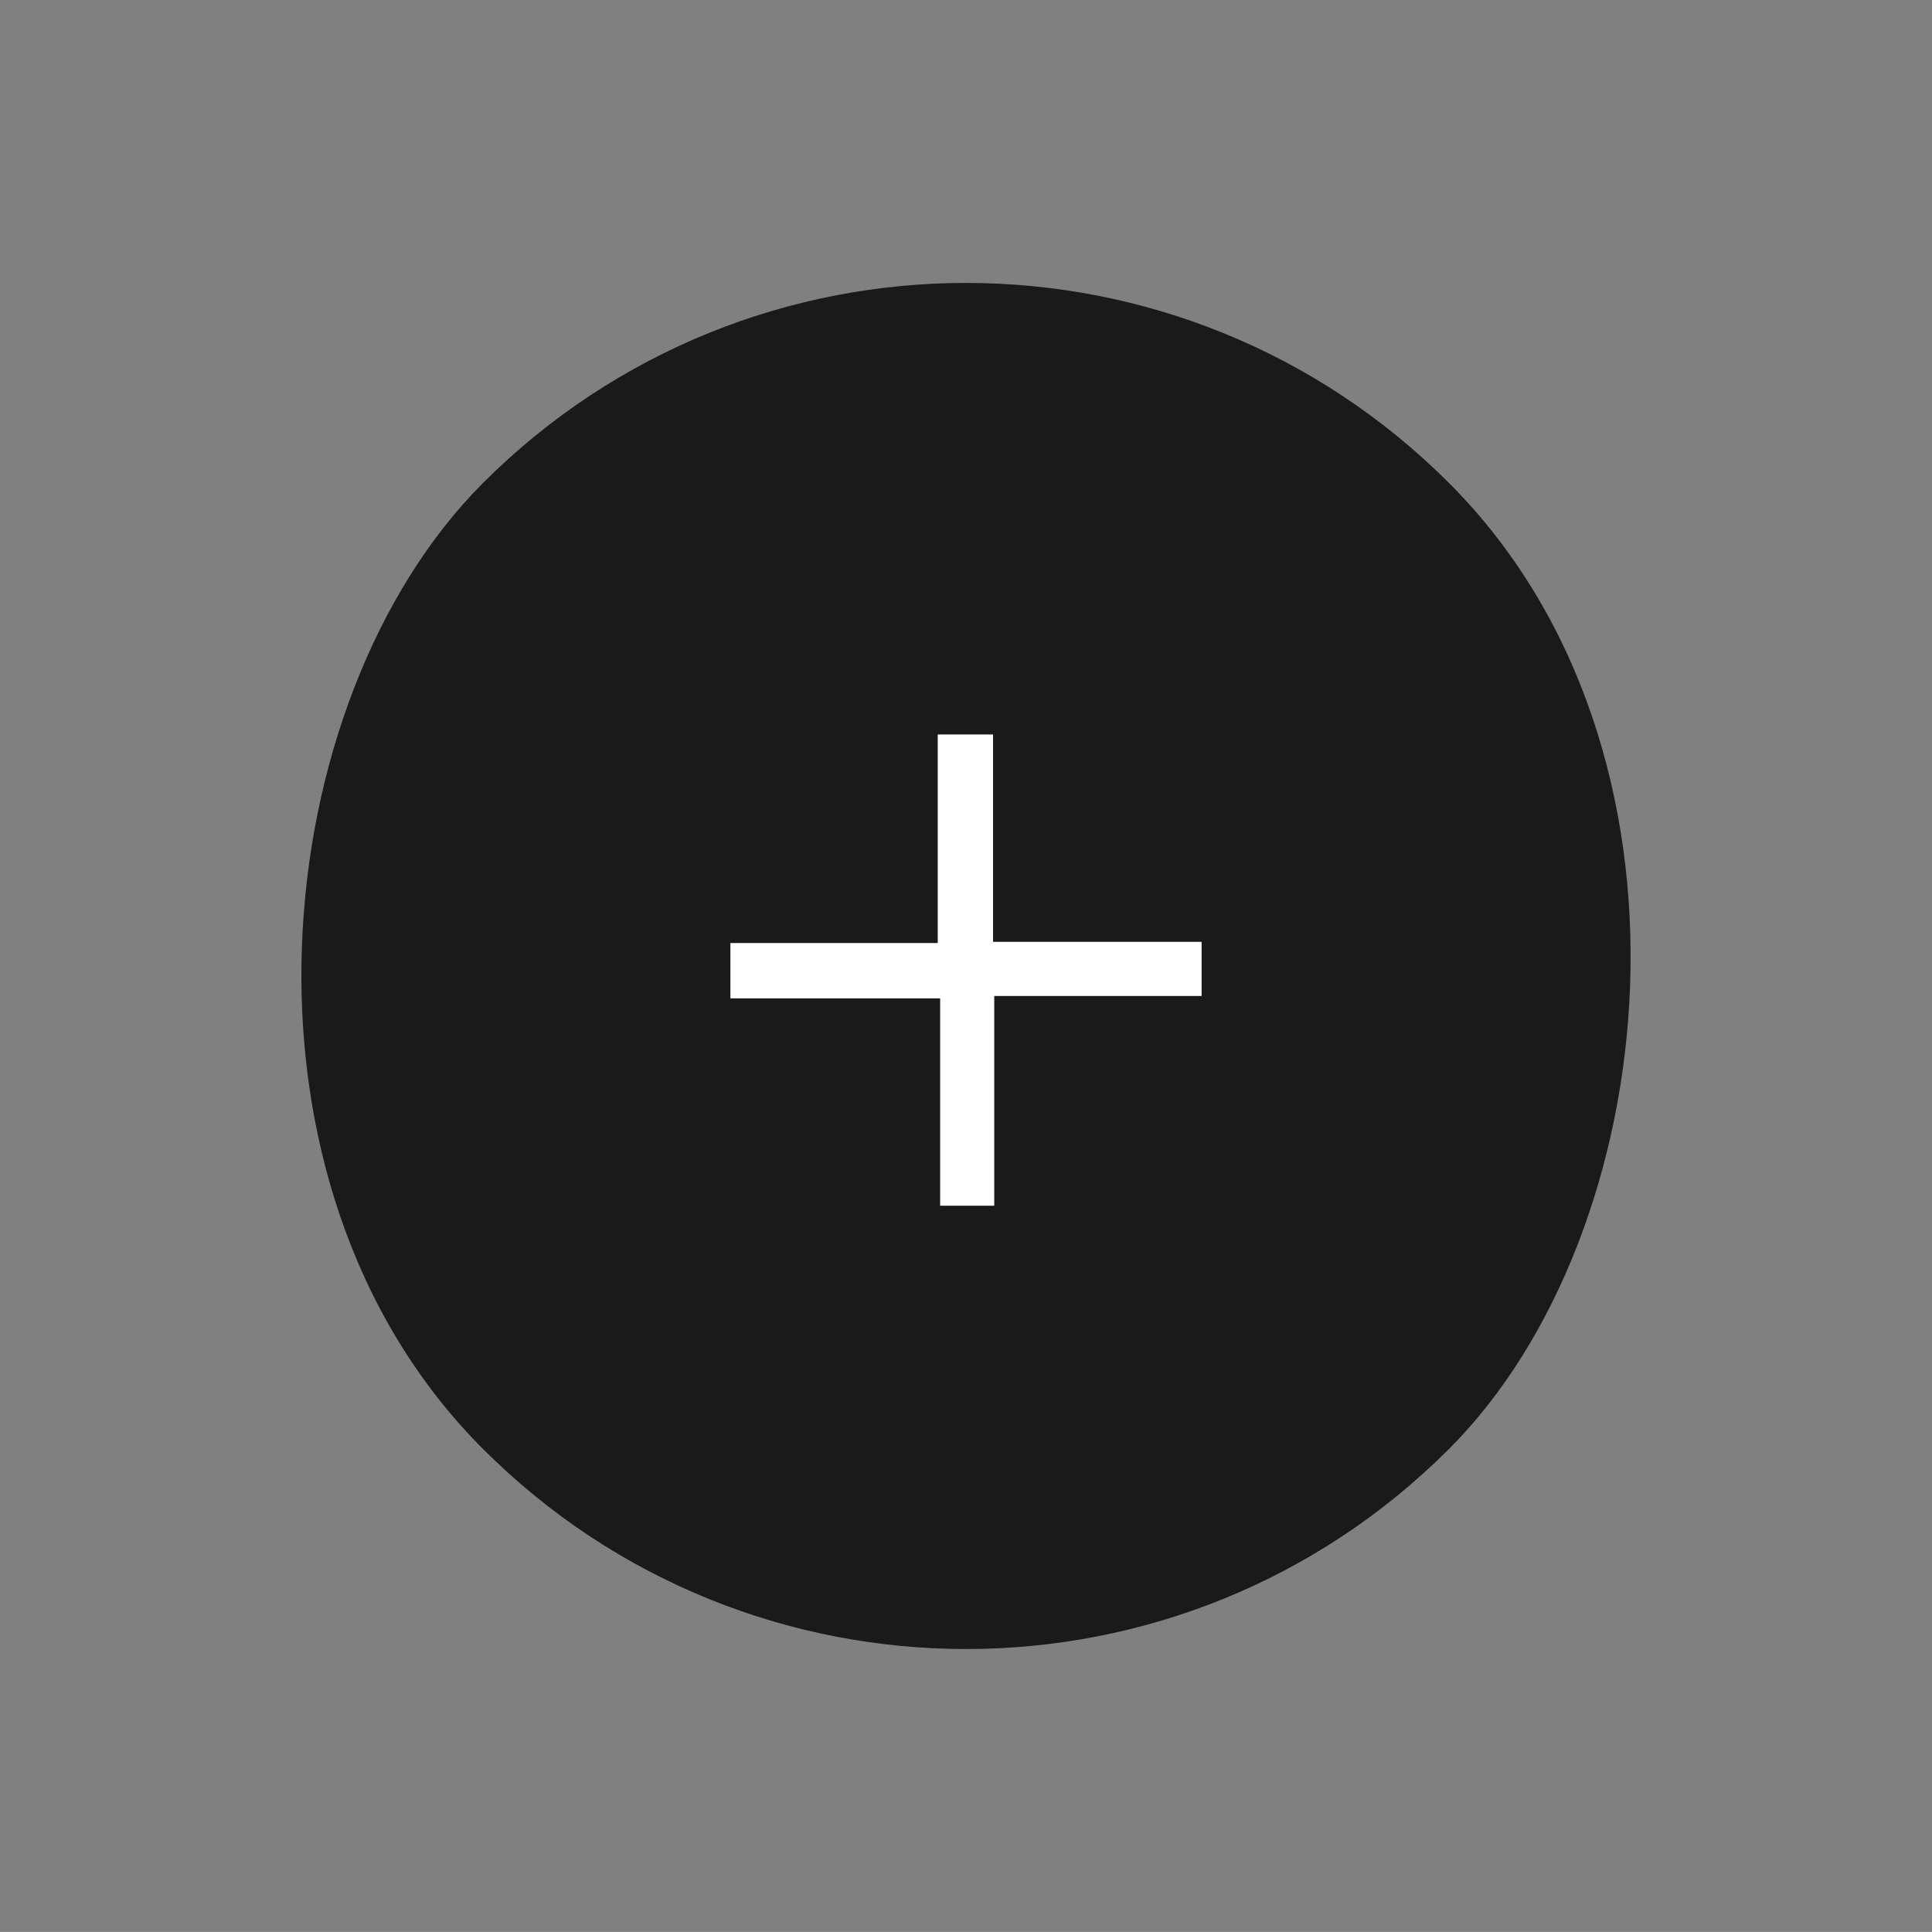 <svg xmlns="http://www.w3.org/2000/svg" width="42.427" height="42.426" viewBox="0 0 42.427 42.426">
  <rect x="0" y="0" width="42.427" height="42.426" fill="#808080" stroke="none"/>
  <g id="button-open-order" transform="translate(-161.22 -296.985) rotate(45)">
    <rect id="Retângulo_16" data-name="Retângulo 16" width="30" height="30" rx="15" transform="translate(339 81)" fill="#1a1a1a"/>
    <path id="Caminho_37" data-name="Caminho 37" d="M0,4.567V0H1.188V4.567l.053,1.188v4.593H.026V5.754Z" transform="translate(357.284 91.967) rotate(45)" fill="#fff"/>
    <path id="Caminho_861" data-name="Caminho 861" d="M0,4.567V0H1.188V4.567l.053,1.188v4.593H.026V5.754Z" transform="translate(358.161 99.284) rotate(135)" fill="#fff"/>
  </g>
</svg>
